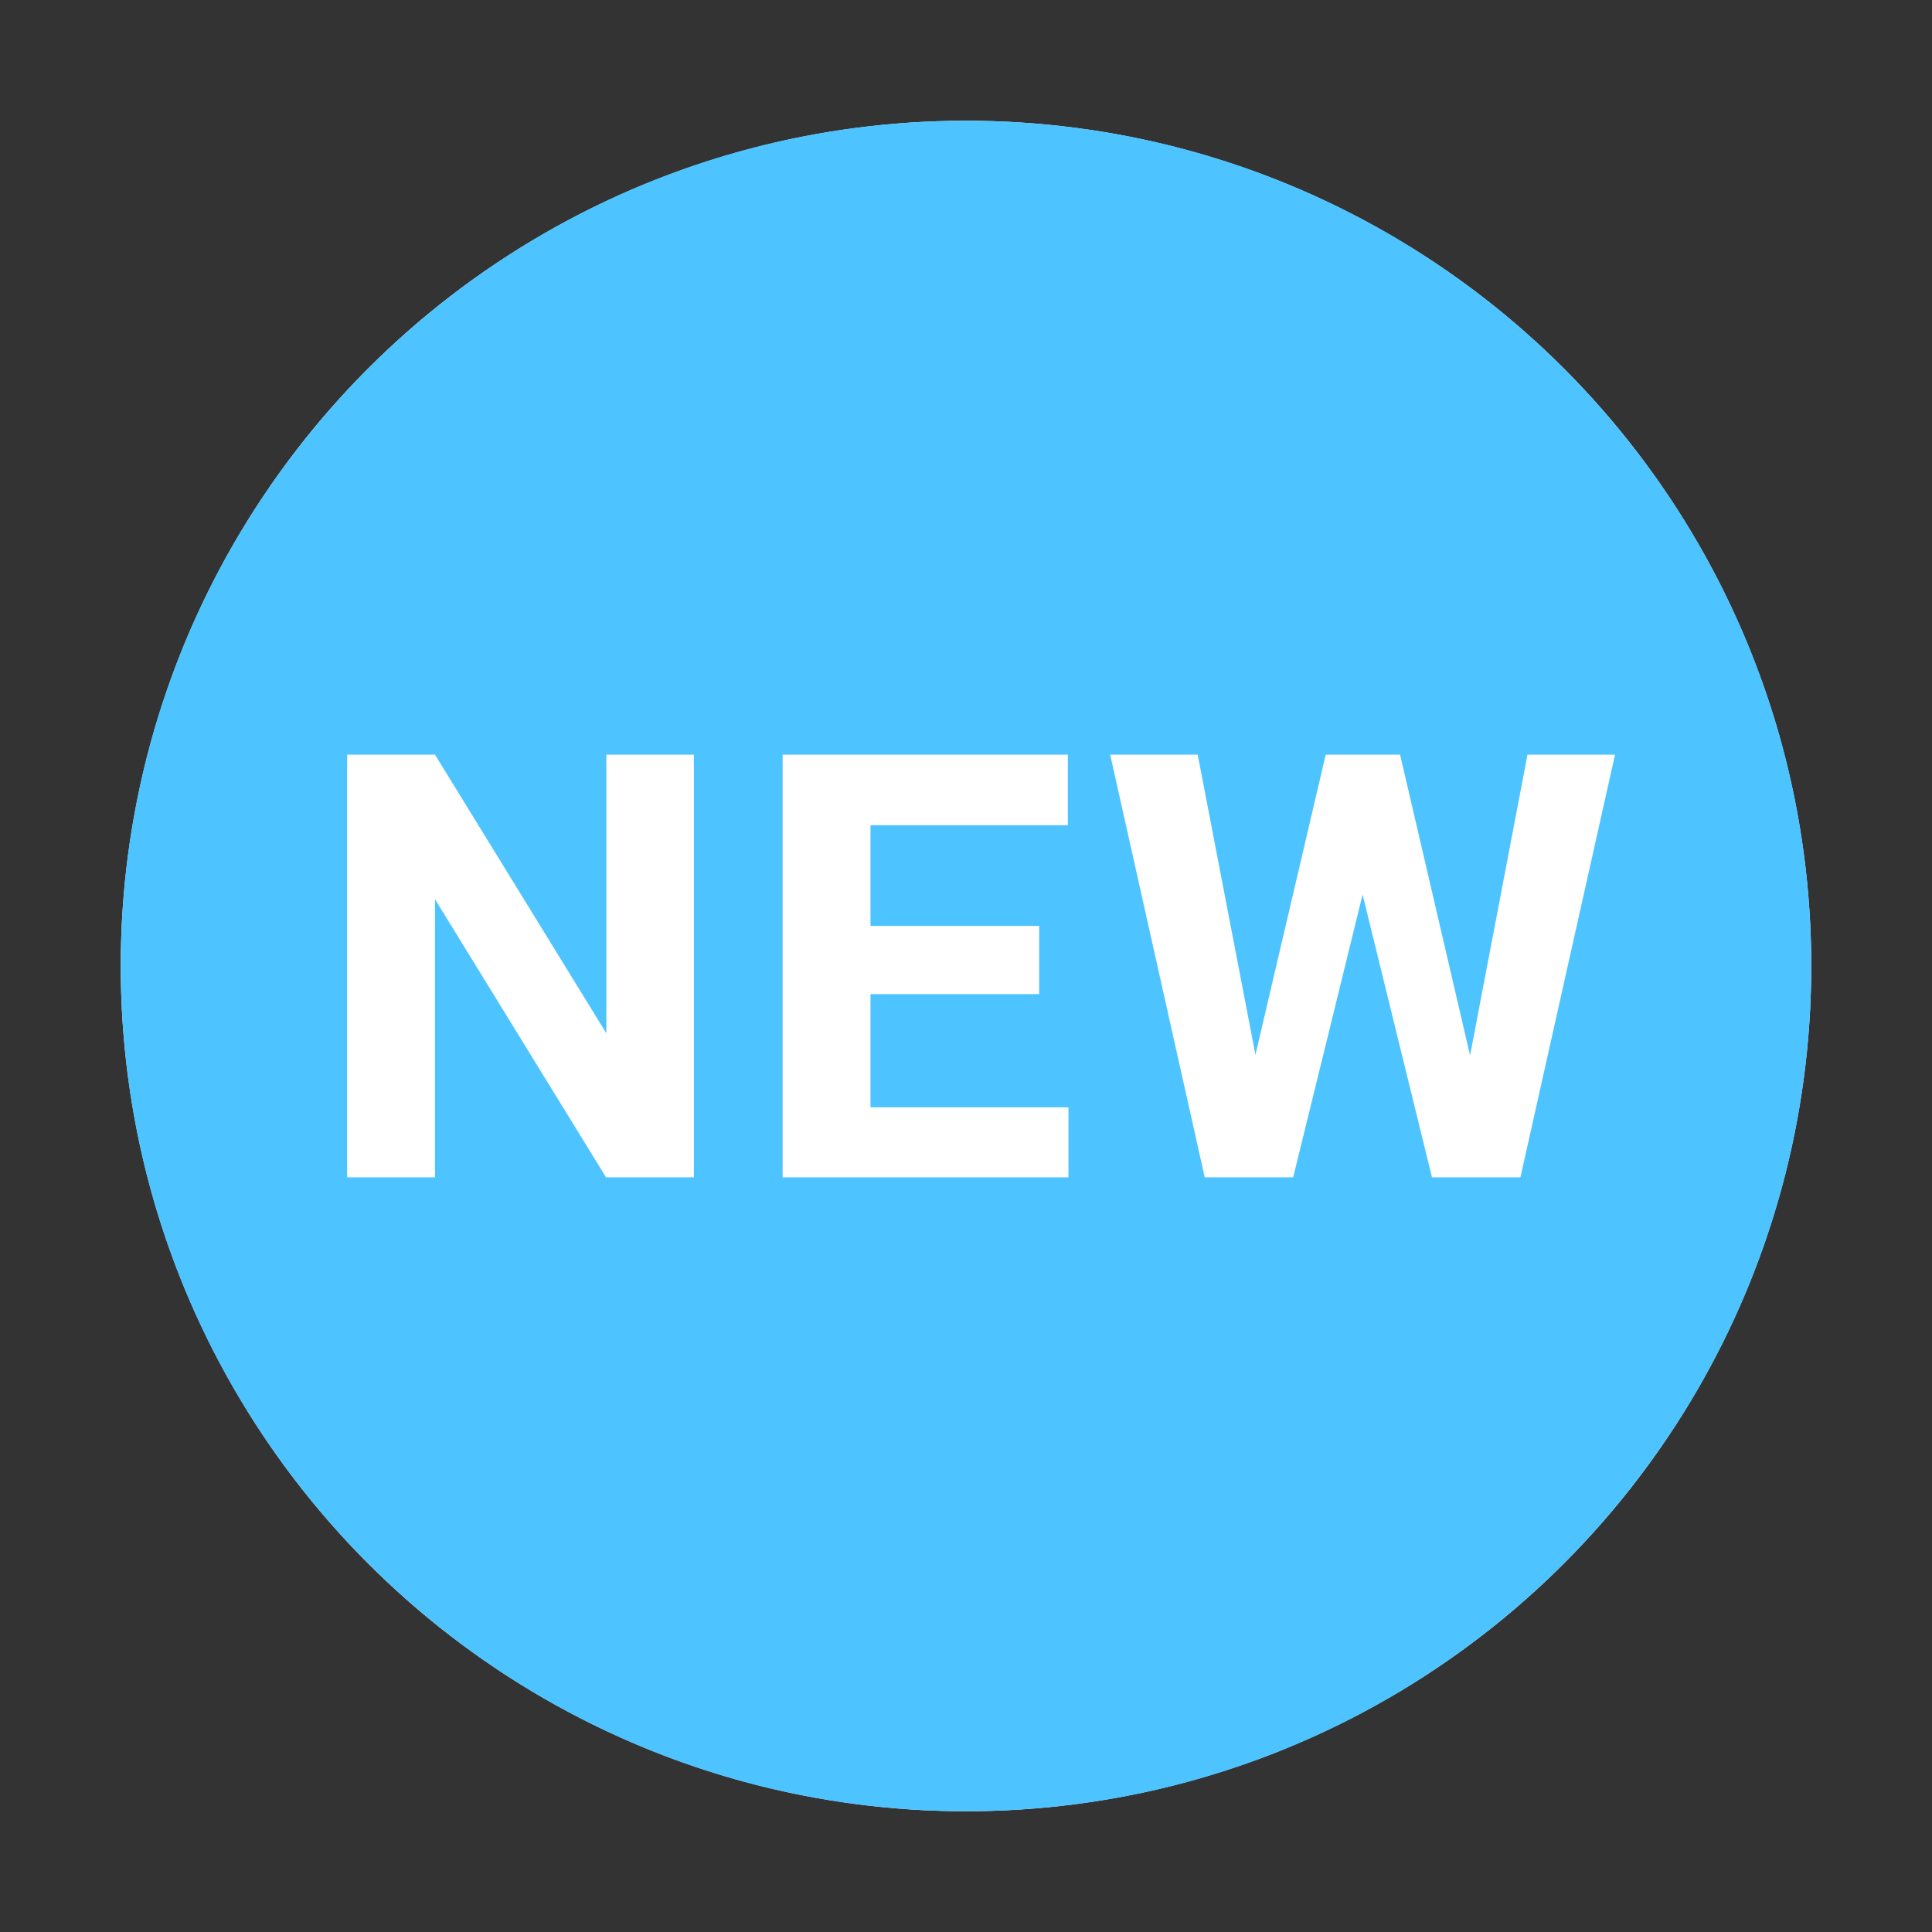 <svg width="32" height="32" viewBox="0 0 32 32" fill="none" xmlns="http://www.w3.org/2000/svg">
<rect x="0" y="0" width="32" height="32" fill="#333333" stroke="none"/>
<circle cx="16" cy="16" r="14" fill="white"/>
<path fill-rule="evenodd" clip-rule="evenodd" d="M16 30C23.732 30 30 23.732 30 16C30 8.268 23.732 2 16 2C8.268 2 2 8.268 2 16C2 23.732 8.268 30 16 30ZM11.493 19.5H10.038L7.205 14.894V19.5H5.75V12.5H7.205L10.043 17.115V12.5H11.493V19.5ZM17.212 16.466H14.418V18.341H17.697V19.5H12.963V12.5H17.687V13.668H14.418V15.336H17.212V16.466ZM25.3 12.5L24.349 17.481L23.19 12.5H21.958L20.794 17.471L19.838 12.5H18.388L19.954 19.5H21.419L22.569 14.817L23.718 19.5H25.183L26.75 12.5H25.3Z" fill="#4DC4FF"/>
</svg>
